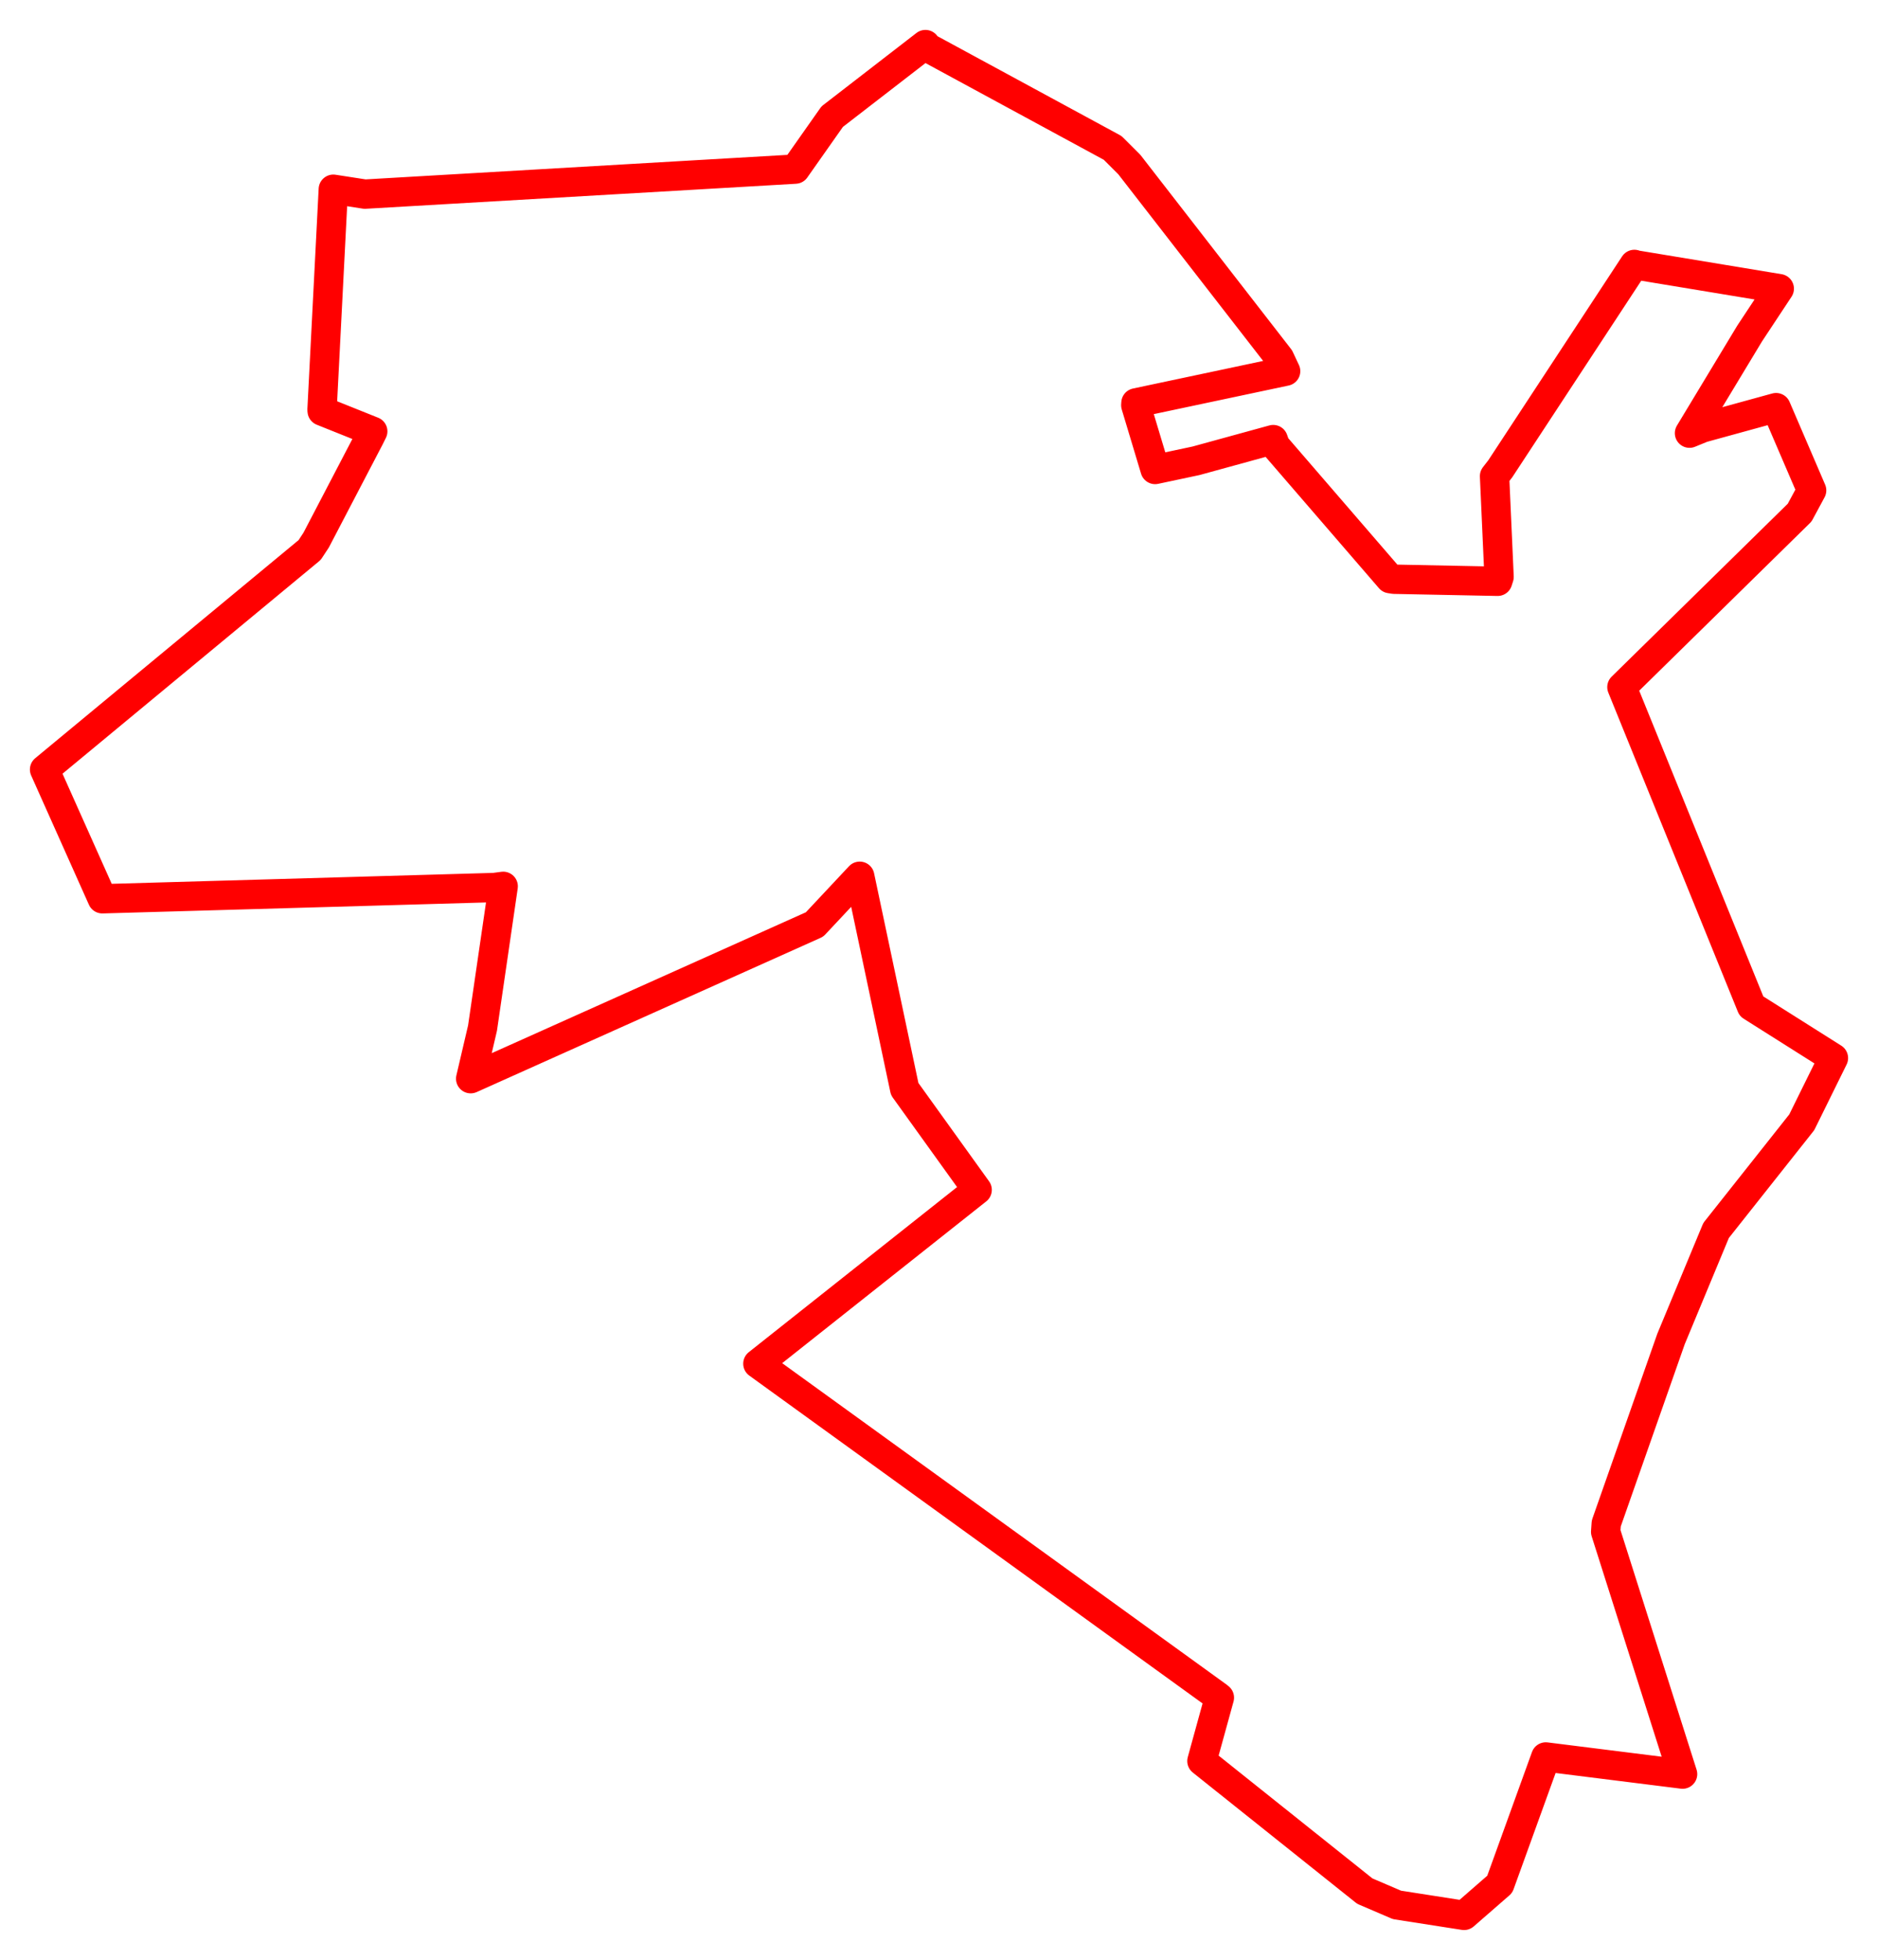 <svg width="210.667" height="219.847" xmlns="http://www.w3.org/2000/svg"><polygon points="5,86.316 5.228,86.827 11.478,100.814 55.448,99.555 56.446,99.421 54.127,115.322 52.799,120.996 91.375,103.696 96.44,98.29 101.486,122.159 109.613,133.467 85.016,152.965 136.617,190.285 136.786,190.425 135.115,196.487 134.827,197.536 153.099,212.125 156.707,213.672 164.234,214.847 168.237,211.361 173.401,197.079 188.746,199.001 180.117,171.83 180.184,170.884 187.449,150.192 192.505,138.019 202.113,125.888 205.667,118.683 196.474,112.876 181.941,77.073 201.877,57.502 203.222,55.006 199.234,45.725 190.973,47.995 189.522,48.587 196.272,37.405 199.592,32.381 183.442,29.71 183.339,29.661 168.294,52.584 167.653,53.409 168.16,64.714 168.003,65.203 156.379,64.972 155.934,64.904 143.069,50.001 142.825,49.309 134.159,51.688 129.577,52.661 127.409,45.452 127.428,45.193 144.217,41.634 143.523,40.158 126.679,18.451 124.817,16.592 103.966,5.283 103.811,5 93.353,13.083 89.211,18.969 40.939,21.775 37.39,21.226 36.124,45.971 36.14,46.111 41.813,48.385 41.466,49.087 35.464,60.585 34.733,61.695 5,86.316" stroke="red" stroke-width="3.292" fill="none" stroke-linejoin="round" vector-effect="non-scaling-stroke"></polygon></svg>